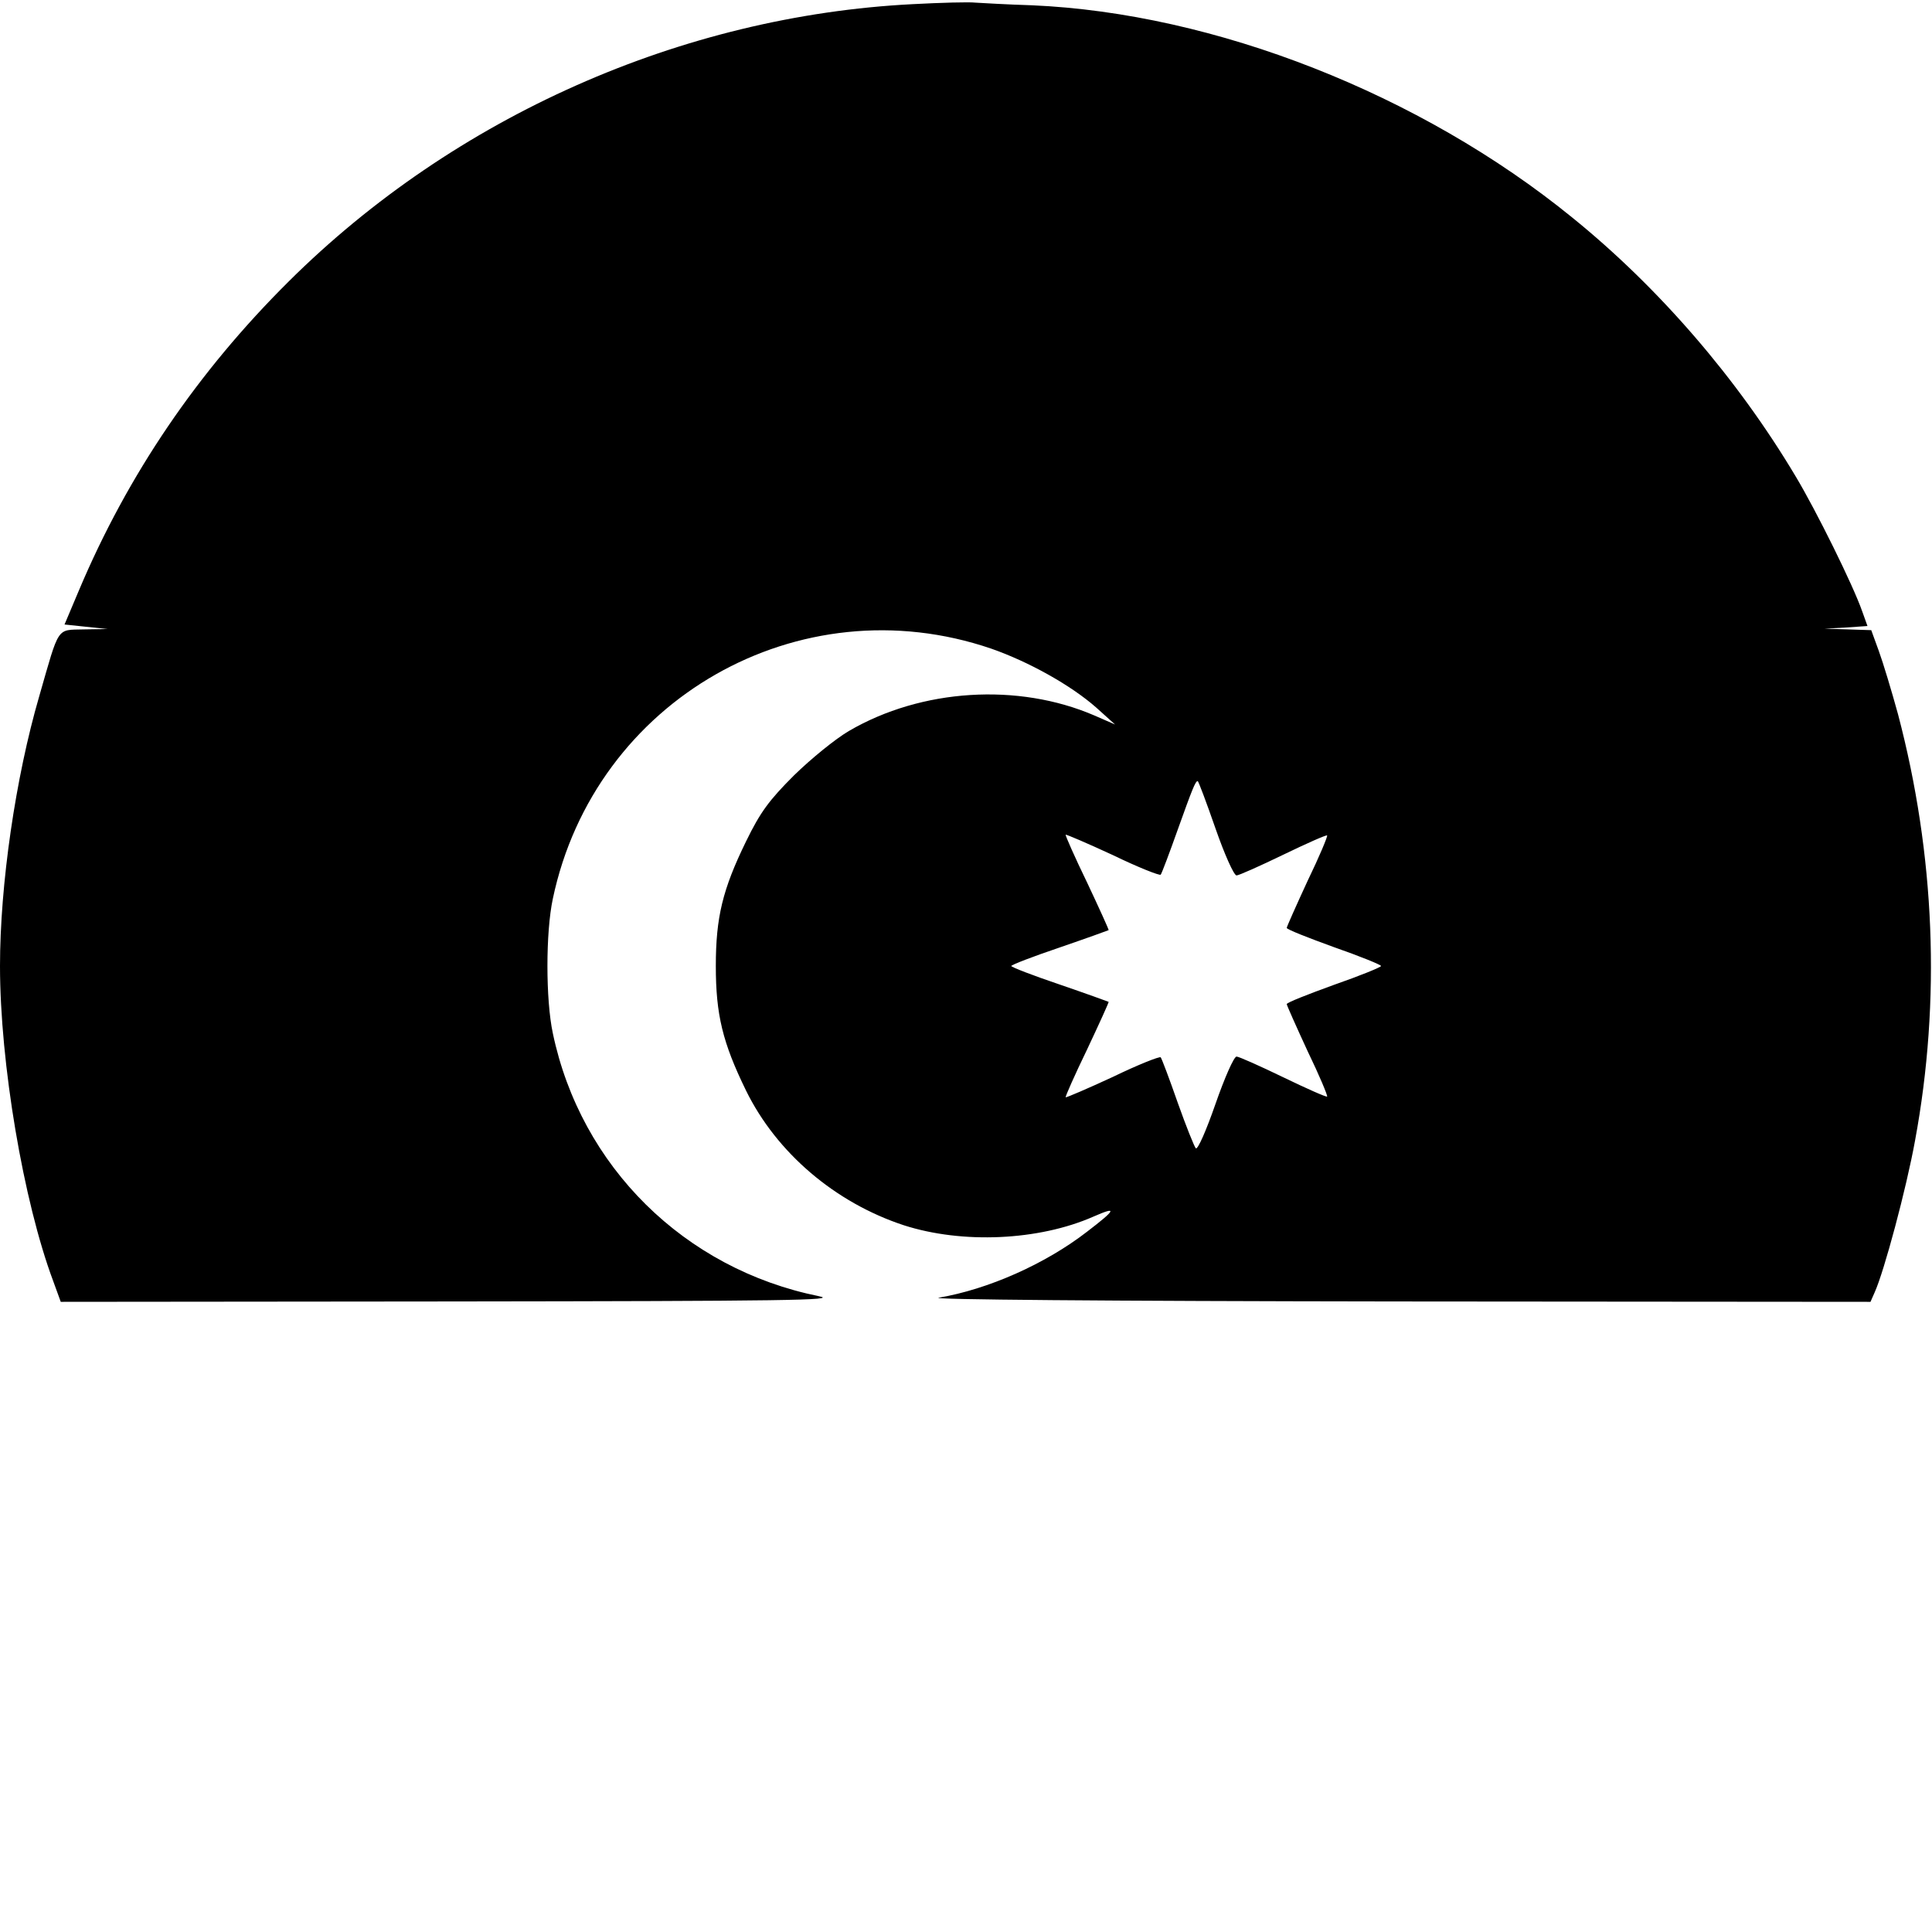 <?xml version="1.0" standalone="no"?>
<!DOCTYPE svg PUBLIC "-//W3C//DTD SVG 20010904//EN"
 "http://www.w3.org/TR/2001/REC-SVG-20010904/DTD/svg10.dtd">
<svg version="1.0" xmlns="http://www.w3.org/2000/svg"
 width="512pt" height="512pt" viewBox="0 0 512 512"
 preserveAspectRatio="xMidYMid meet">

<g transform="translate(0,512) scale(0.1,-0.1)"
fill="#000000" stroke="none">
<path d="M2419 5109 c-612 -31 -1214 -298 -1653 -734 -243 -241 -428 -514
-557 -820 l-38 -90 57 -6 57 -6 -63 -1 c-73 -2 -64 11 -118 -177 -63 -216
-104 -500 -104 -715 0 -257 62 -624 141 -835 l20 -55 1037 1 c885 1 1027 3
972 14 -356 72 -631 343 -705 697 -19 89 -19 267 0 356 111 528 653 837 1162
663 100 -35 211 -97 278 -156 l50 -45 -55 24 c-202 87 -458 71 -650 -41 -36
-21 -101 -74 -146 -118 -66 -66 -89 -97 -127 -175 -62 -127 -80 -201 -80 -330
0 -129 18 -203 80 -330 81 -165 236 -297 418 -357 155 -50 358 -41 503 23 64
28 60 19 -17 -40 -111 -86 -263 -153 -393 -175 -32 -5 436 -9 1208 -10 l1261
-1 11 25 c25 55 84 275 107 402 69 372 53 758 -45 1130 -17 62 -40 138 -51
168 l-20 55 -62 2 -62 2 57 3 57 4 -14 39 c-24 69 -122 267 -176 357 -155 260
-363 501 -593 687 -402 327 -947 541 -1431 562 -66 2 -133 6 -150 7 -16 2 -91
0 -166 -4z m802 -2184 c24 -69 49 -125 56 -125 6 0 62 25 124 55 62 30 114 53
116 51 2 -2 -21 -57 -52 -121 -30 -65 -55 -121 -55 -124 0 -4 56 -26 125 -51
69 -24 125 -47 125 -50 0 -3 -56 -26 -125 -50 -69 -25 -125 -47 -125 -51 0 -3
25 -59 55 -124 31 -64 54 -119 52 -121 -2 -2 -54 21 -116 51 -62 30 -118 55
-124 55 -7 0 -32 -57 -56 -126 -24 -69 -47 -122 -52 -117 -4 4 -26 59 -48 121
-22 63 -42 116 -45 120 -3 3 -61 -20 -127 -52 -67 -31 -123 -55 -125 -54 -1 2
24 59 57 127 32 68 58 125 57 126 -2 1 -60 22 -130 46 -71 24 -128 46 -128 49
0 3 57 25 128 49 70 24 128 45 130 46 1 1 -25 58 -57 126 -33 68 -58 125 -57
127 2 1 58 -23 125 -54 66 -32 124 -55 127 -52 3 4 23 57 45 119 39 109 47
129 53 129 2 0 23 -56 47 -125z"/>
</g>
</svg>
